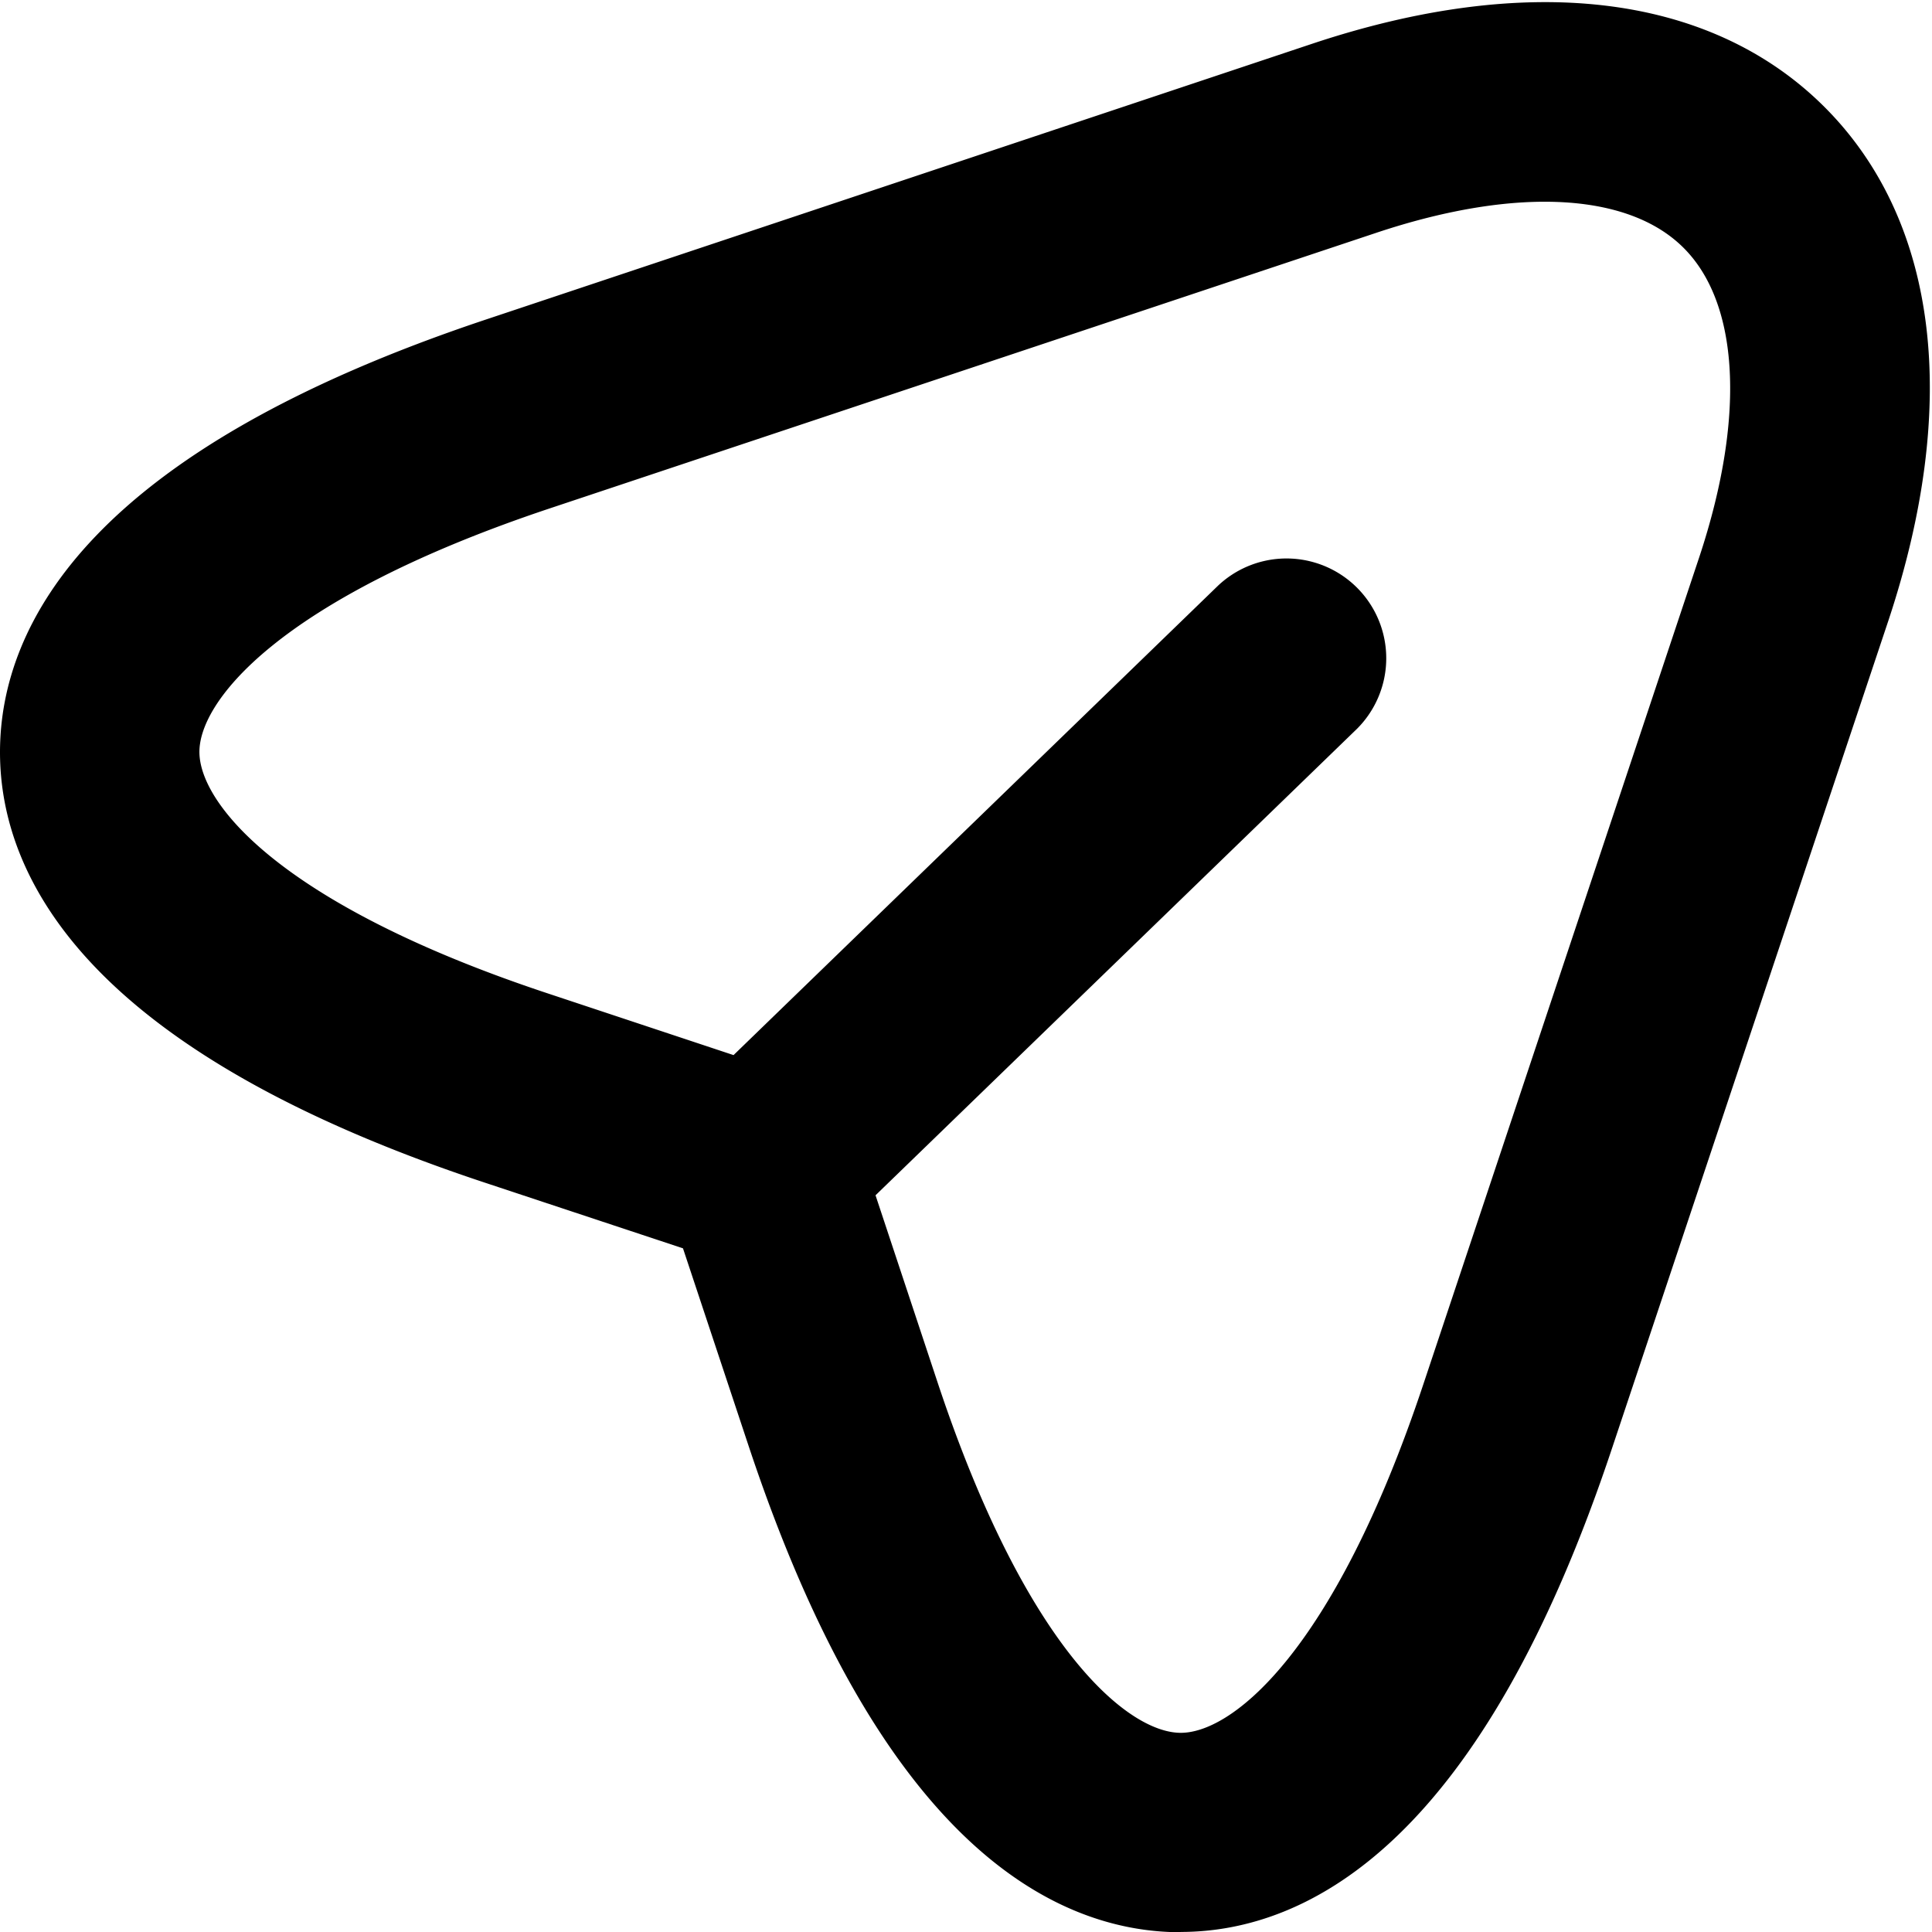 <svg xmlns="http://www.w3.org/2000/svg" width="33.251" height="33.255" viewBox="0 0 33.251 33.255">
  <g id="Group_191" data-name="Group 191" transform="translate(0.5 0.537)">
    <g id="Group_192" data-name="Group 192">
      <path id="Path_309" data-name="Path 309" d="M19.822,32.218c-1.958,0-4.755-1.39-6.959-8.014L11.65,20.552,8,19.342c-6.609-2.192-8-4.98-8-6.933s1.385-4.754,8.014-6.97L22.246.689c3.543-1.18,6.492-.837,8.3.968s2.161,4.76.985,8.314L26.78,24.2c-2.2,6.623-5,8.013-6.959,8.013M13.995,19.894l1.175,3.543c1.558,4.681,3.425,6.349,4.652,6.349s3.094-1.668,4.652-6.35L29.223,9.2c.858-2.594.715-4.718-.395-5.826S25.6,2.135,23.015,3L8.784,7.745C4.1,9.312,2.43,11.18,2.432,12.406s1.667,3.08,6.336,4.628l3.487,1.158L20.813,9.9a1.217,1.217,0,0,1,1.693,1.748Z" transform="translate(0 0)" stroke="#000" stroke-width="1"/>
    </g>
  </g>
</svg>
